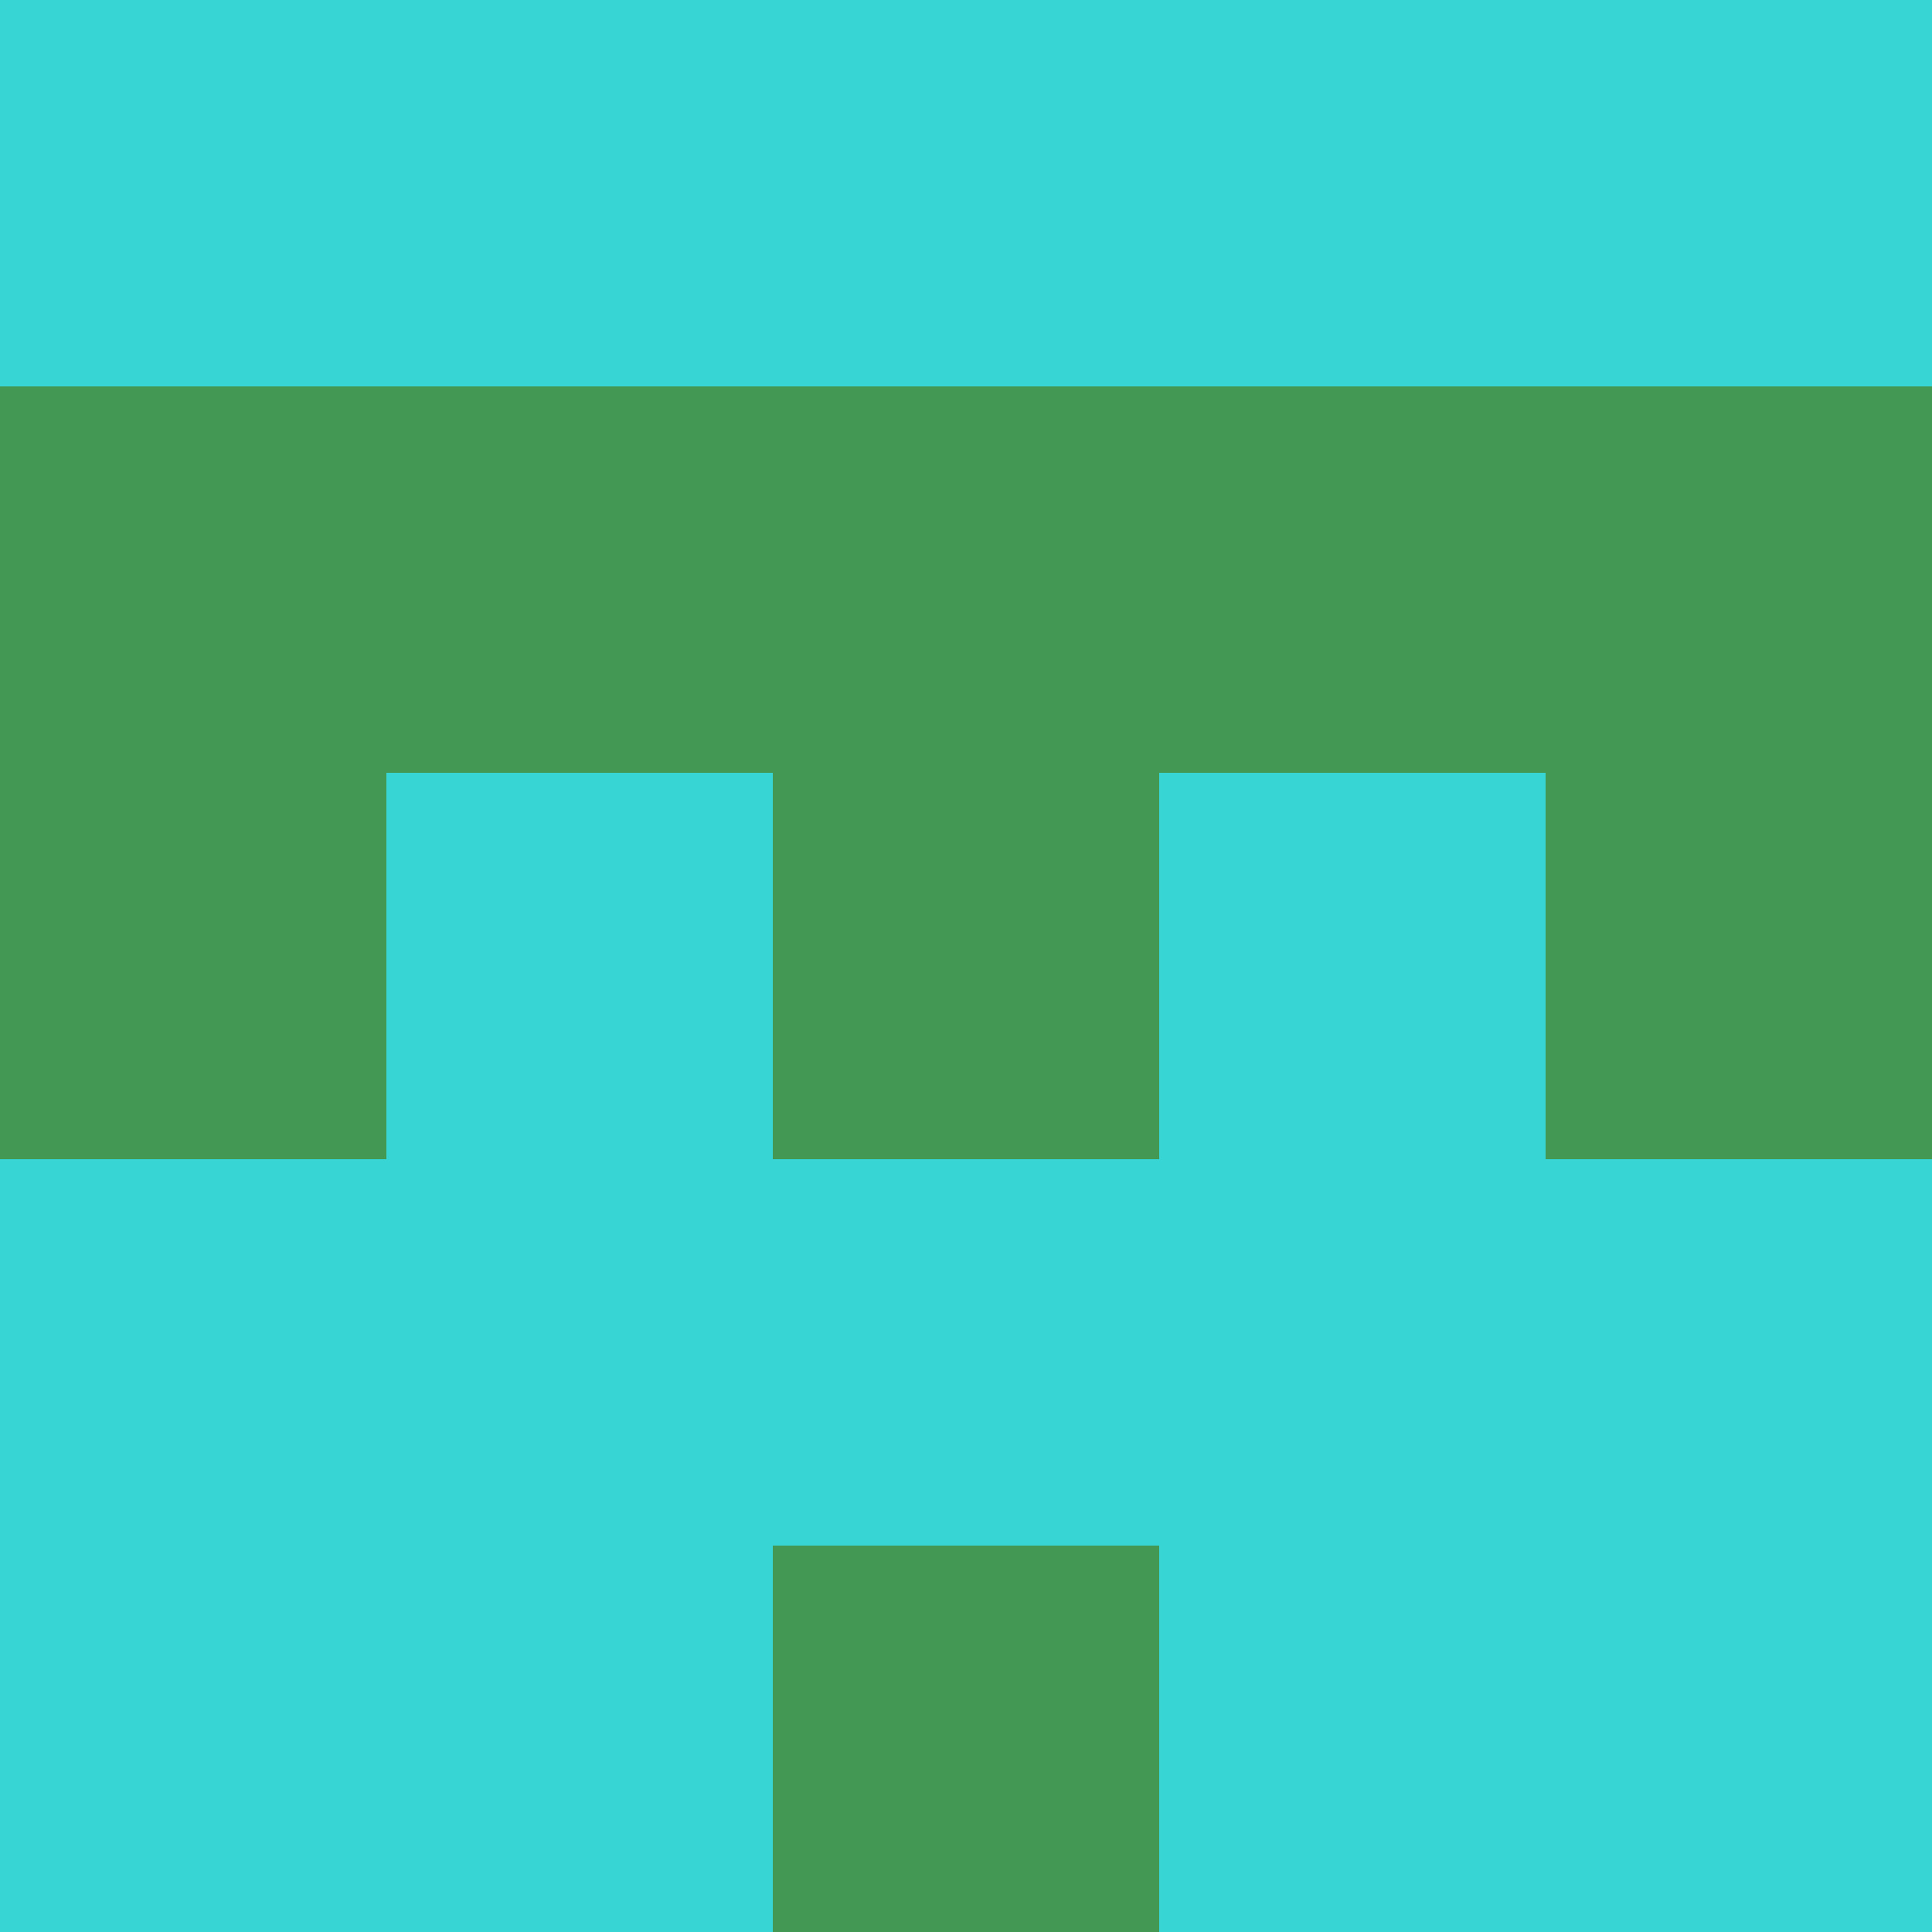 <?xml version="1.0" encoding="utf-8"?>
<!DOCTYPE svg PUBLIC "-//W3C//DTD SVG 20010904//EN"
        "http://www.w3.org/TR/2001/REC-SVG-20010904/DTD/svg10.dtd">

<svg width="400" height="400" viewBox="0 0 5 5"
    xmlns="http://www.w3.org/2000/svg"
    xmlns:xlink="http://www.w3.org/1999/xlink">
            <rect x="0" y="0" width="1" height="1" fill="#37D5D3" />
        <rect x="0" y="1" width="1" height="1" fill="#439853" />
        <rect x="0" y="2" width="1" height="1" fill="#439853" />
        <rect x="0" y="3" width="1" height="1" fill="#37D5D3" />
        <rect x="0" y="4" width="1" height="1" fill="#37D5D3" />
                <rect x="1" y="0" width="1" height="1" fill="#37D5D3" />
        <rect x="1" y="1" width="1" height="1" fill="#439853" />
        <rect x="1" y="2" width="1" height="1" fill="#37D5D3" />
        <rect x="1" y="3" width="1" height="1" fill="#37D5D3" />
        <rect x="1" y="4" width="1" height="1" fill="#37D5D3" />
                <rect x="2" y="0" width="1" height="1" fill="#37D5D3" />
        <rect x="2" y="1" width="1" height="1" fill="#439853" />
        <rect x="2" y="2" width="1" height="1" fill="#439853" />
        <rect x="2" y="3" width="1" height="1" fill="#37D5D3" />
        <rect x="2" y="4" width="1" height="1" fill="#439853" />
                <rect x="3" y="0" width="1" height="1" fill="#37D5D3" />
        <rect x="3" y="1" width="1" height="1" fill="#439853" />
        <rect x="3" y="2" width="1" height="1" fill="#37D5D3" />
        <rect x="3" y="3" width="1" height="1" fill="#37D5D3" />
        <rect x="3" y="4" width="1" height="1" fill="#37D5D3" />
                <rect x="4" y="0" width="1" height="1" fill="#37D5D3" />
        <rect x="4" y="1" width="1" height="1" fill="#439853" />
        <rect x="4" y="2" width="1" height="1" fill="#439853" />
        <rect x="4" y="3" width="1" height="1" fill="#37D5D3" />
        <rect x="4" y="4" width="1" height="1" fill="#37D5D3" />
        
</svg>


